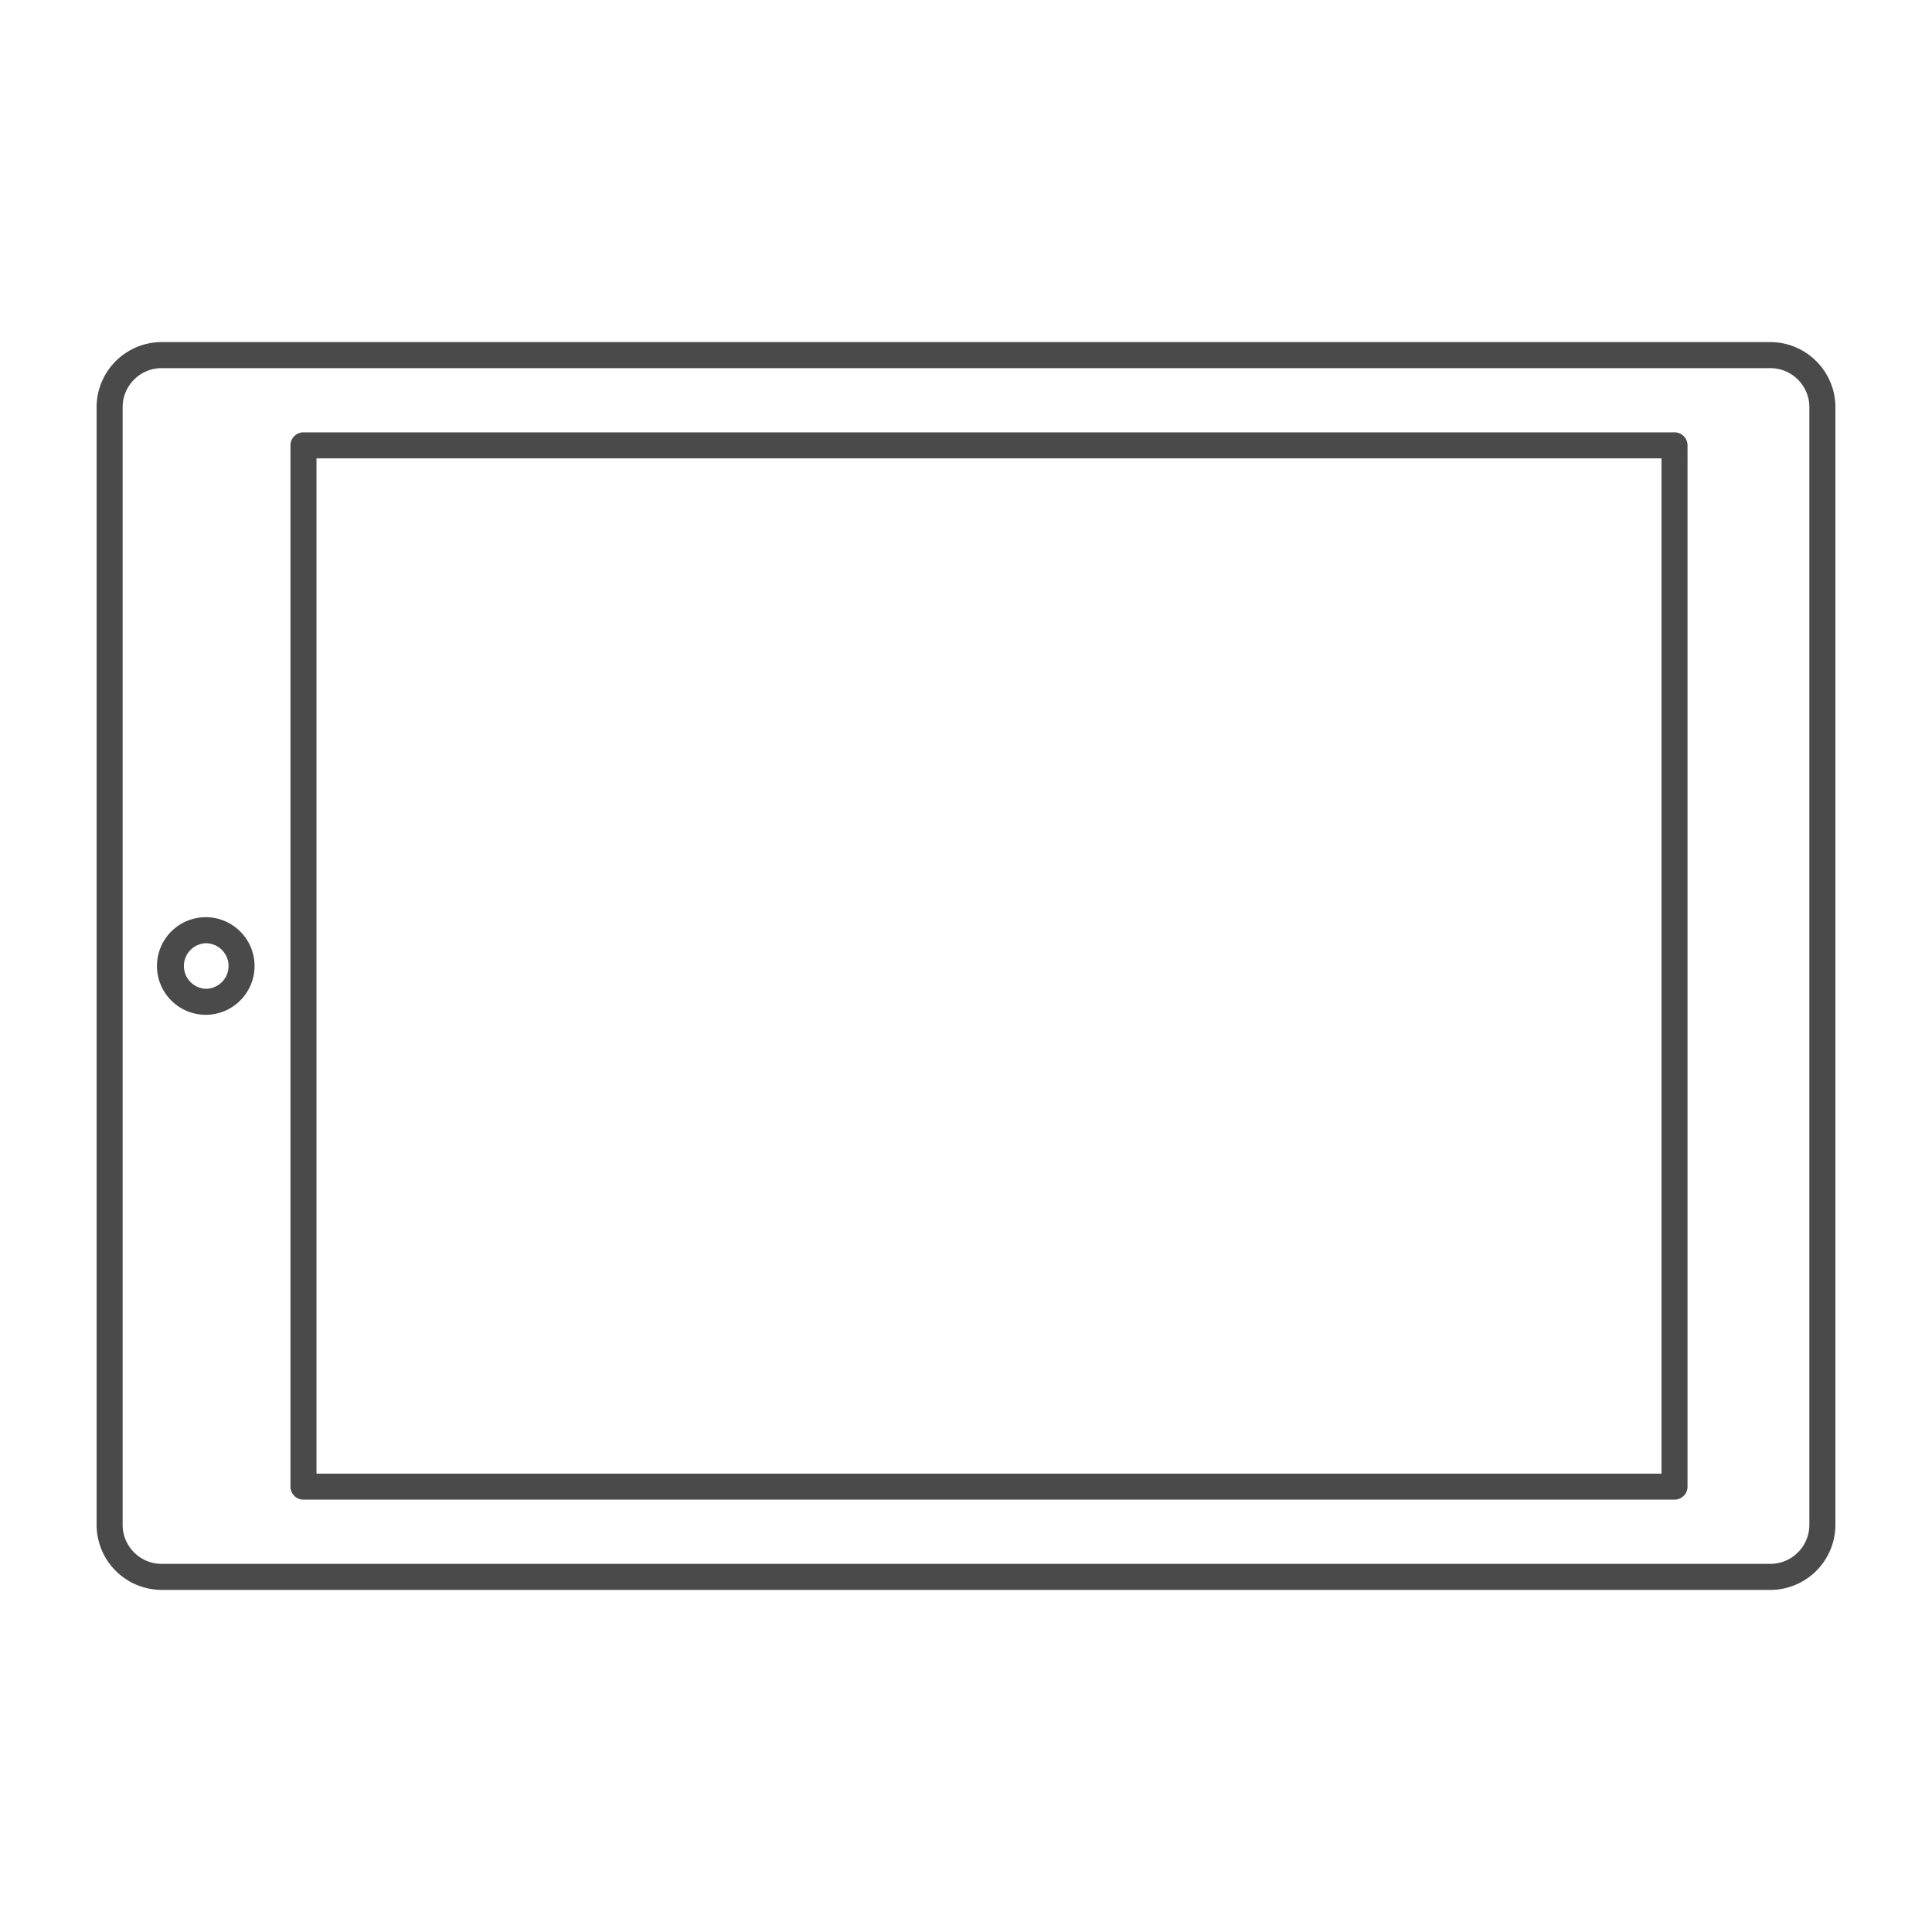 <svg xmlns="http://www.w3.org/2000/svg" width="100" height="100" viewBox="0 0 100 100"><path fill="#4A4A4A" d="M91.63 82.293H8.37A3.373 3.373 0 0 1 5 78.923V21.077c0-1.857 1.51-3.37 3.37-3.37H91.63c1.857 0 3.37 1.512 3.37 3.37v57.848a3.375 3.375 0 0 1-3.37 3.37zM8.37 19.055c-1.116 0-2.022.907-2.022 2.02v57.85c0 1.114.907 2.02 2.02 2.02h83.264c1.115 0 2.02-.907 2.02-2.02v-57.85c0-1.114-.906-2.02-2.02-2.02H8.37z"/><path fill="#4A4A4A" d="M86.672 77.622H15.708a.674.674 0 0 1-.674-.674V23.052c0-.372.302-.674.674-.674h70.964c.372 0 .674.302.674.674V76.95c0 .37-.302.672-.674.672zm-70.29-1.347h69.616v-52.55H16.382v52.55zM10.65 52.526c-1.393 0-2.526-1.133-2.526-2.526s1.133-2.526 2.526-2.526 2.526 1.133 2.526 2.526-1.133 2.526-2.526 2.526zm0-3.705a1.18 1.18 0 0 0 0 2.358c.65 0 1.18-.528 1.18-1.178s-.53-1.18-1.18-1.18z"/></svg>